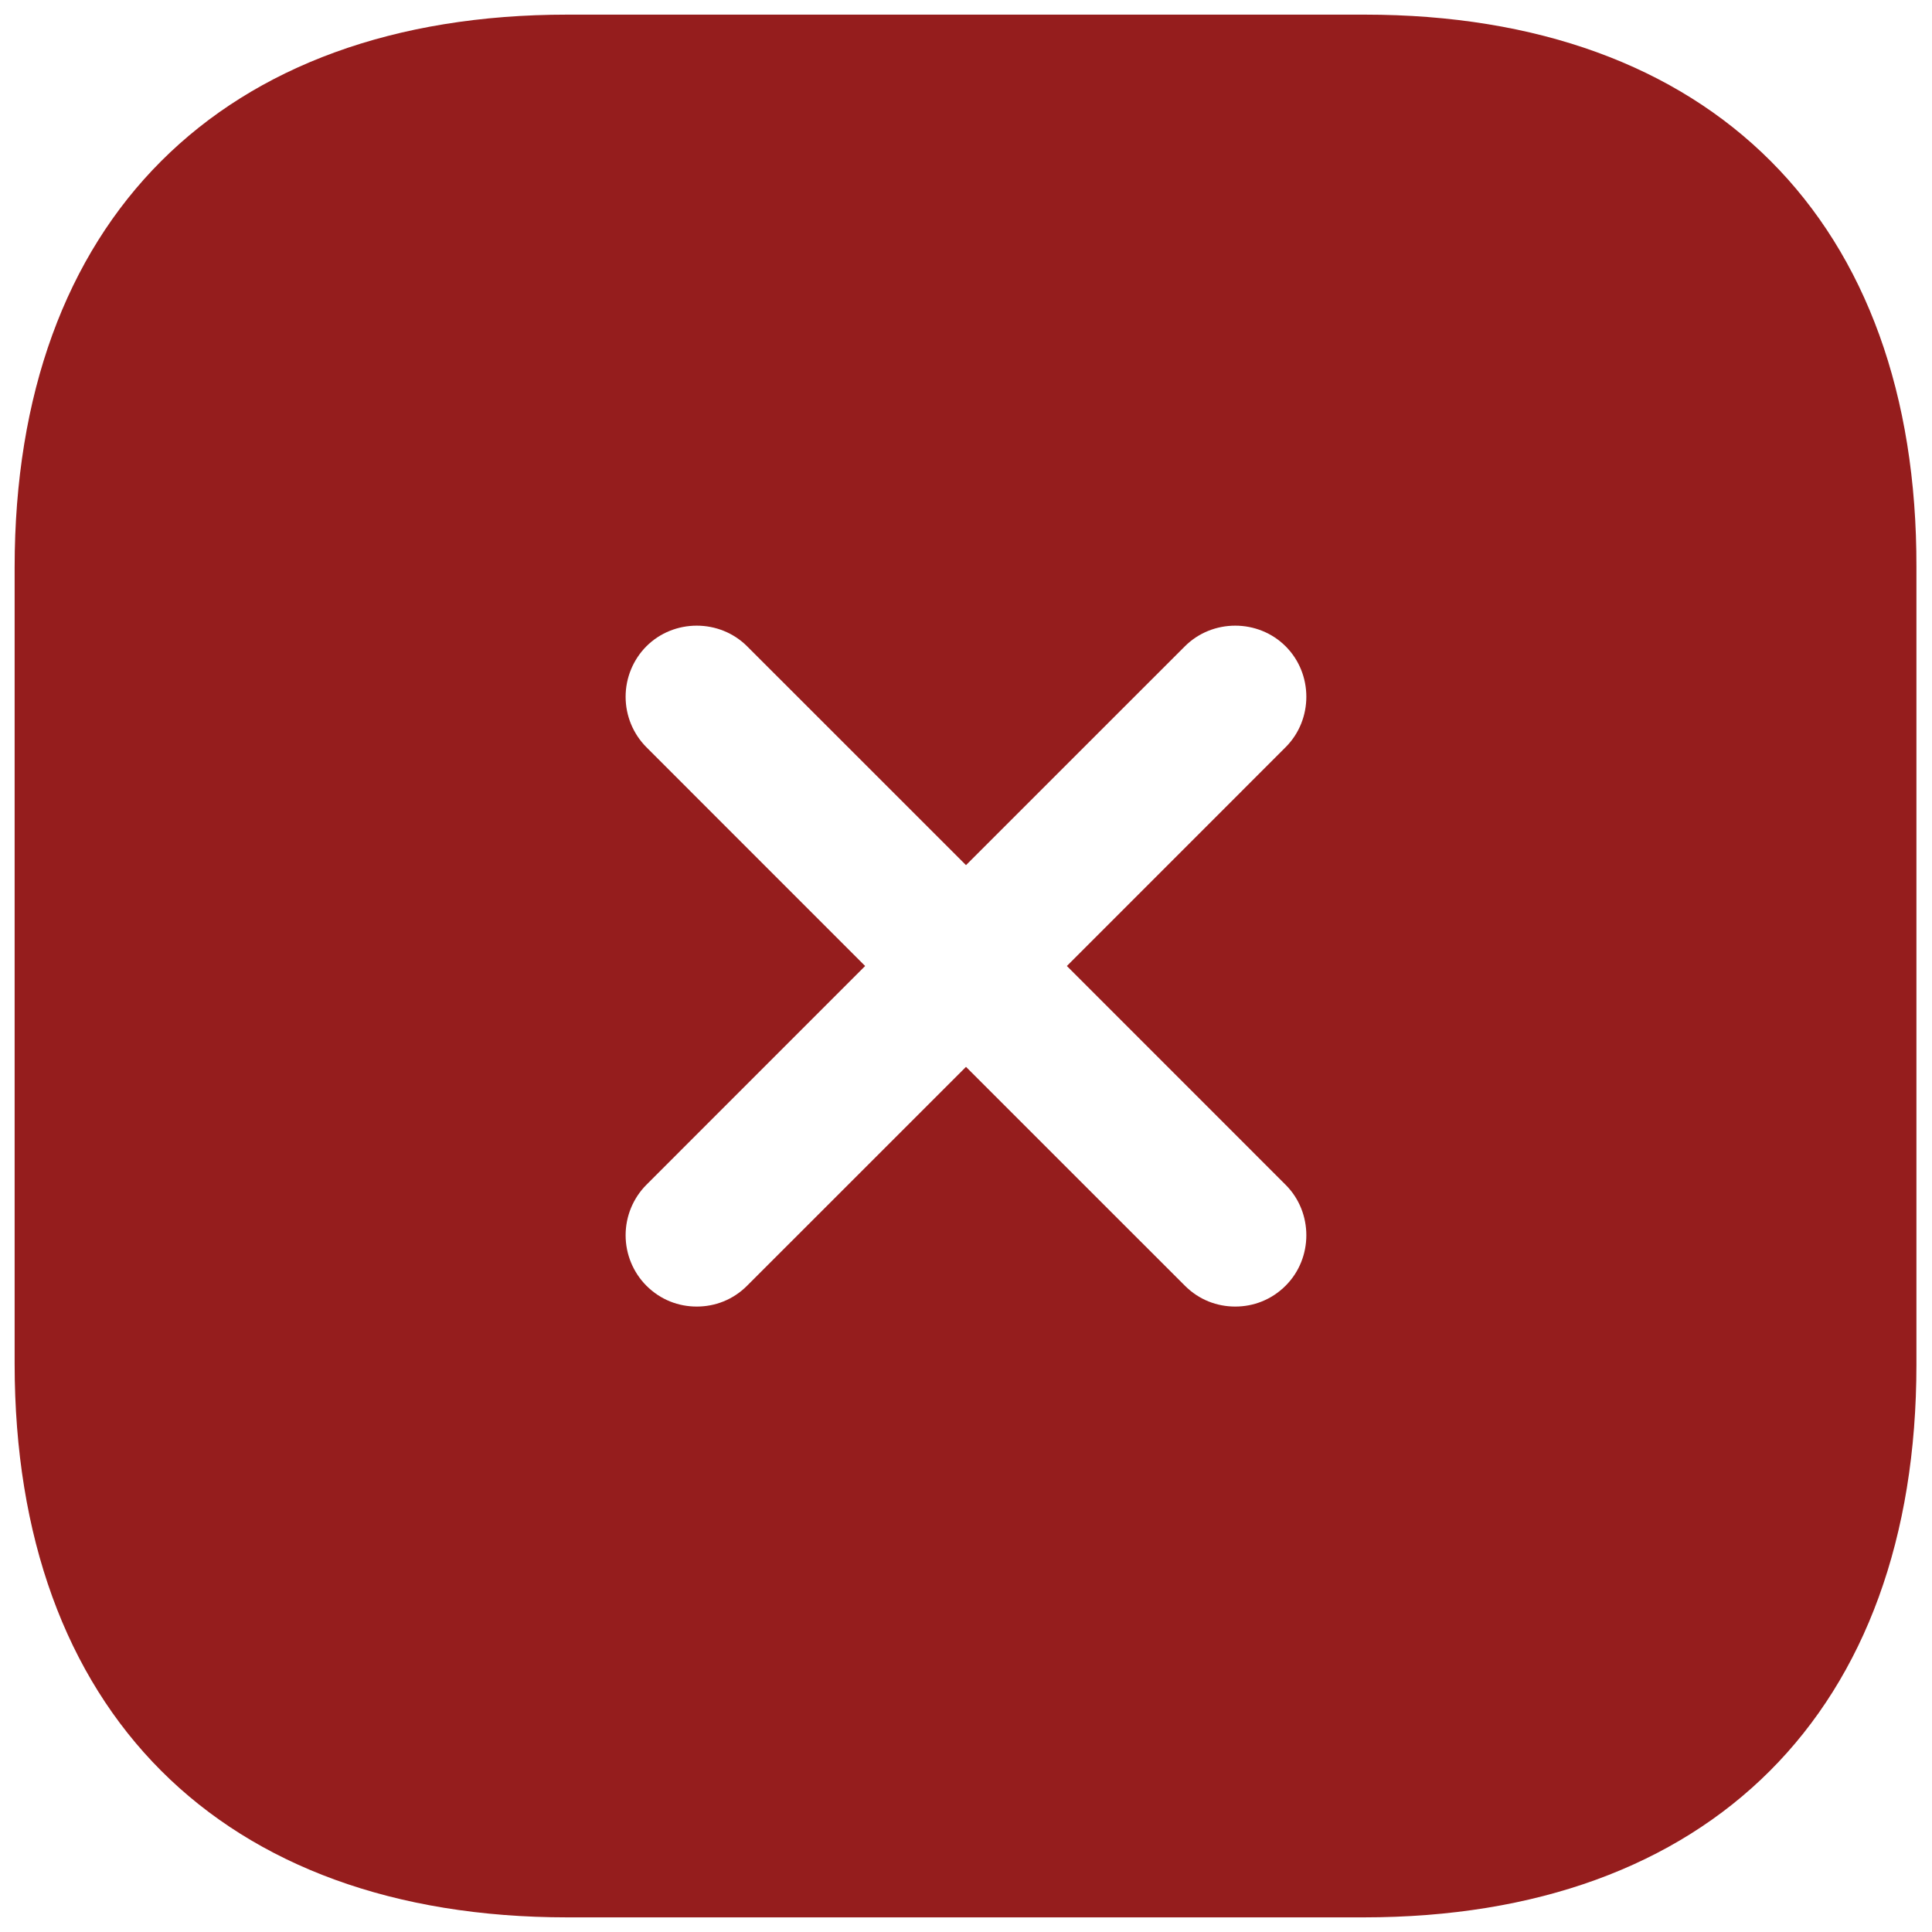 <svg width="33" height="33" viewBox="0 0 33 33" fill="none" xmlns="http://www.w3.org/2000/svg">
<path d="M23.309 0.25H9.691C3.776 0.25 0.25 3.776 0.25 9.691V23.293C0.25 29.224 3.776 32.75 9.691 32.75H23.293C29.207 32.75 32.734 29.224 32.734 23.309V9.691C32.75 3.776 29.224 0.25 23.309 0.25ZM21.96 20.238C22.431 20.709 22.431 21.489 21.96 21.96C21.716 22.204 21.407 22.317 21.099 22.317C20.79 22.317 20.481 22.204 20.238 21.96L16.5 18.223L12.762 21.96C12.519 22.204 12.21 22.317 11.901 22.317C11.592 22.317 11.284 22.204 11.04 21.96C10.813 21.731 10.686 21.421 10.686 21.099C10.686 20.776 10.813 20.467 11.04 20.238L14.777 16.5L11.04 12.762C10.813 12.533 10.686 12.224 10.686 11.901C10.686 11.579 10.813 11.269 11.04 11.04C11.511 10.569 12.291 10.569 12.762 11.04L16.5 14.777L20.238 11.04C20.709 10.569 21.489 10.569 21.96 11.04C22.431 11.511 22.431 12.291 21.96 12.762L18.223 16.5L21.96 20.238Z" fill="#951D1D"/>
</svg>
